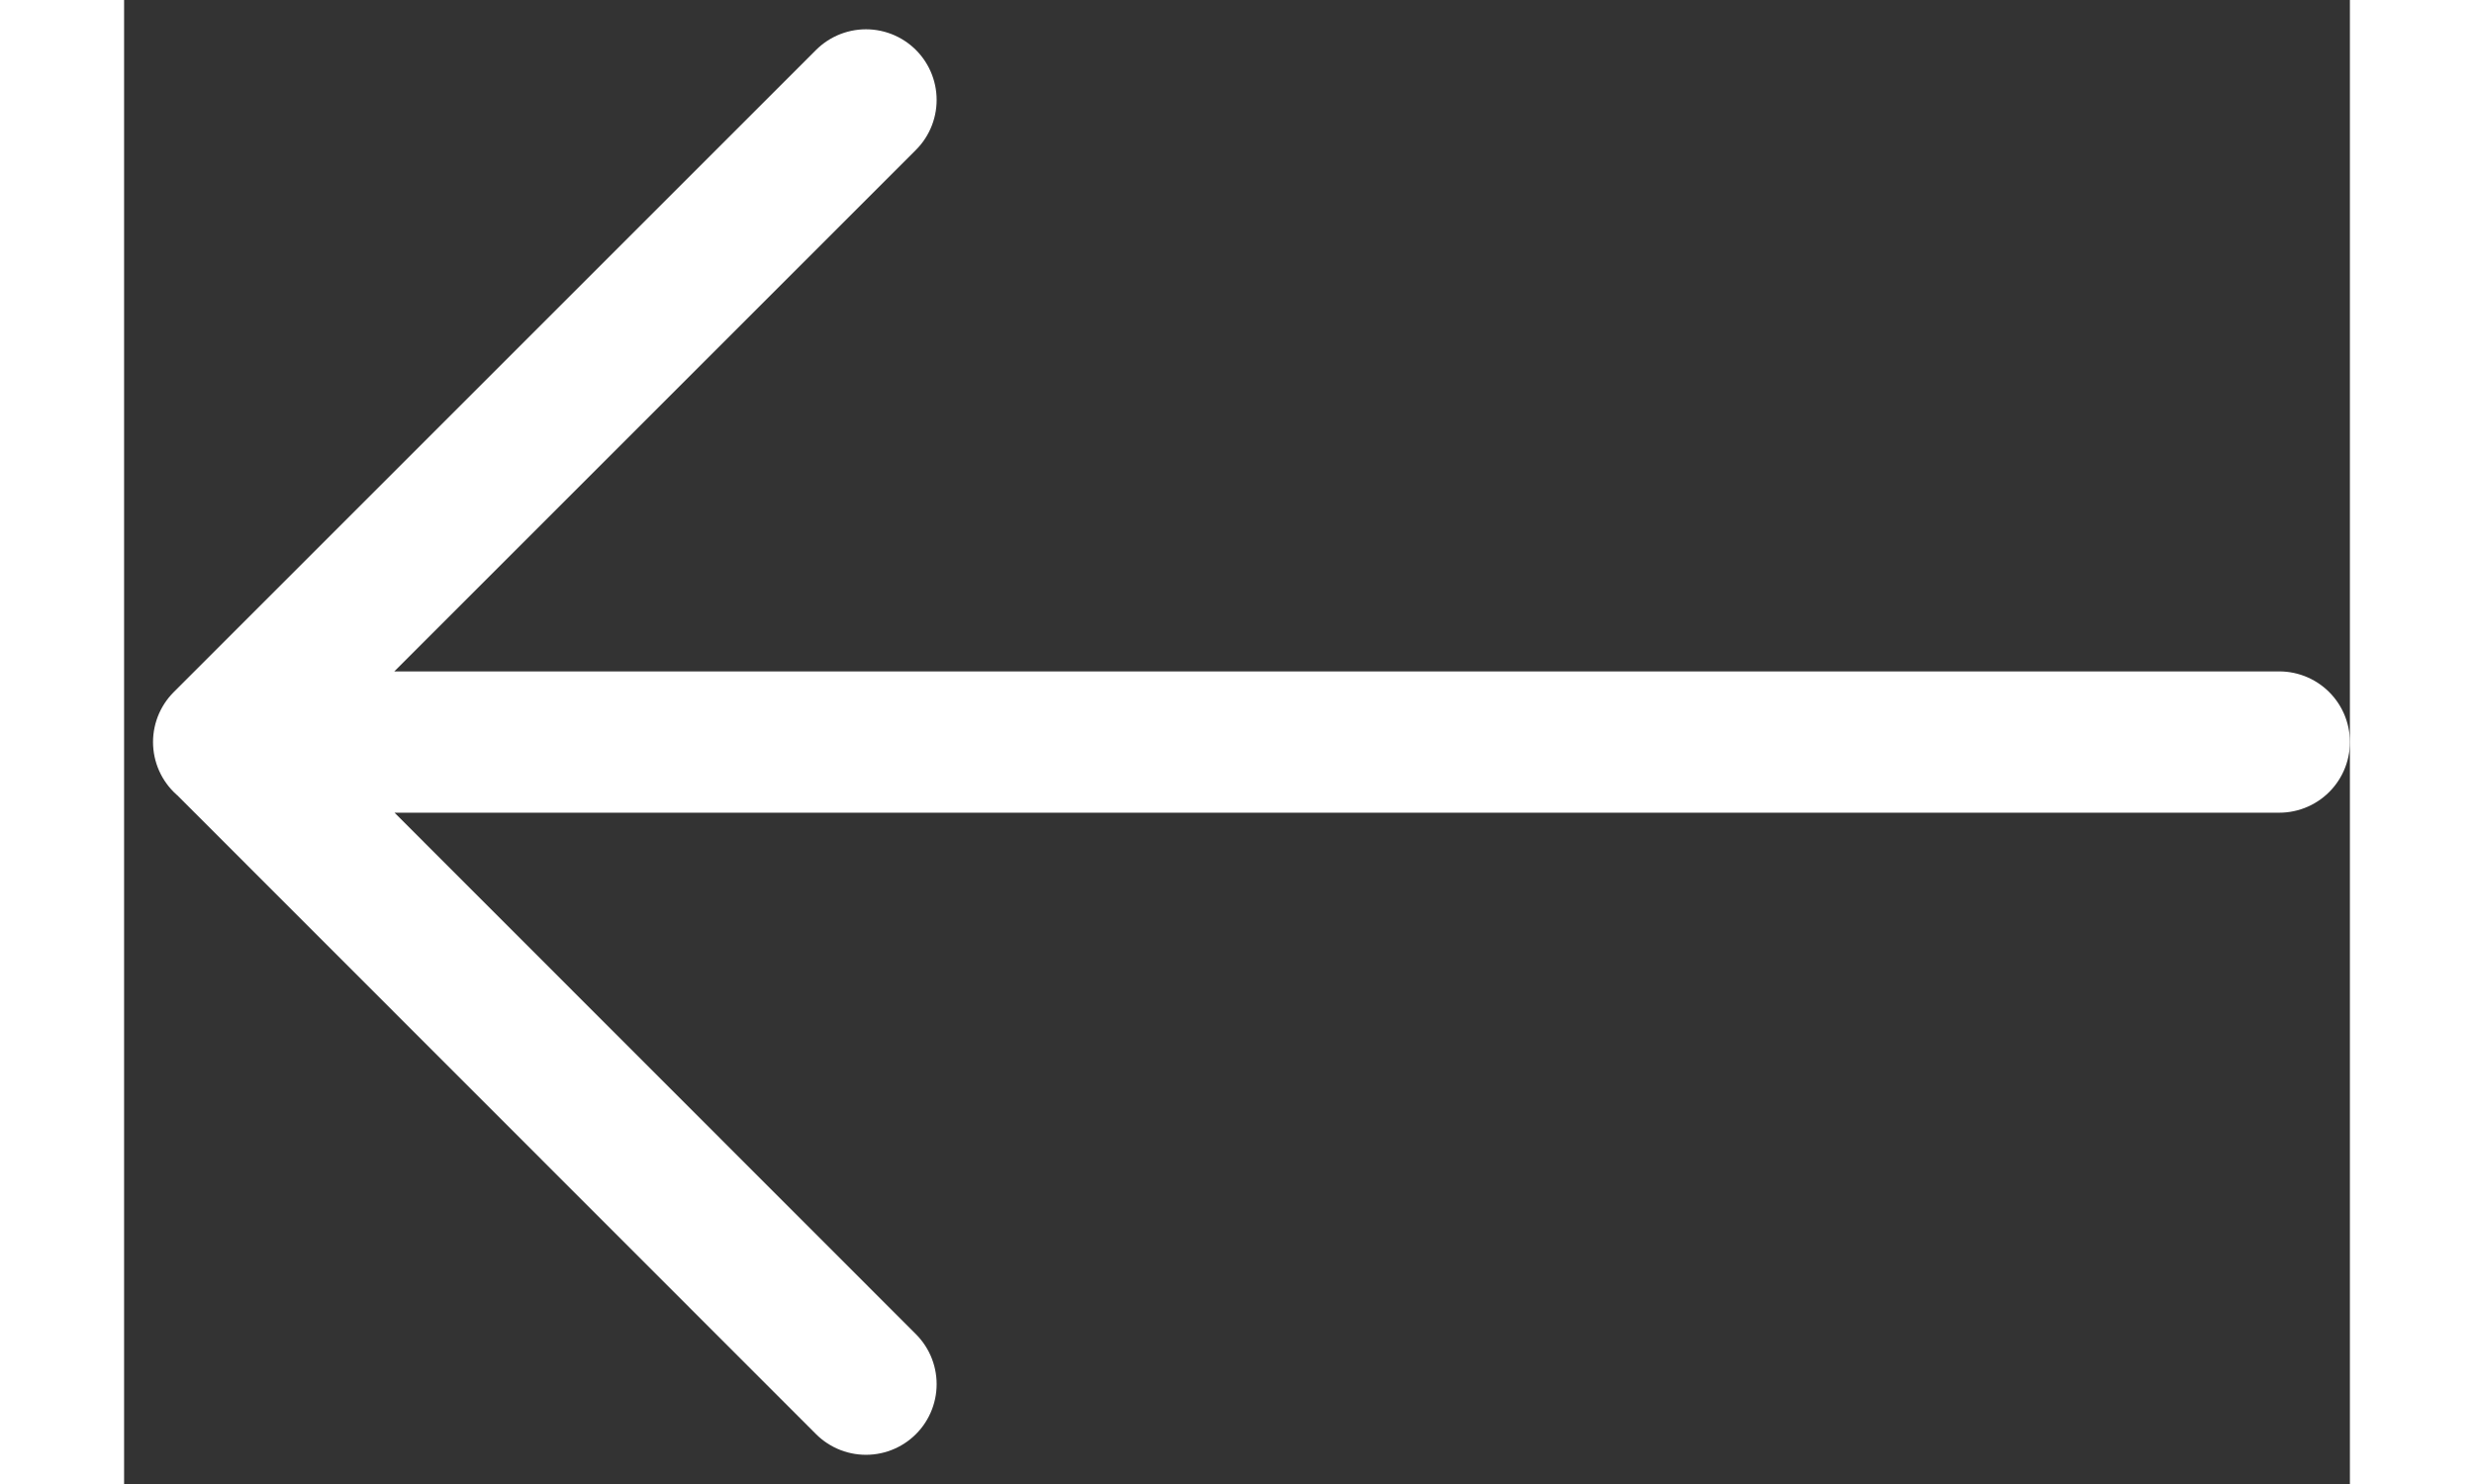 <svg xmlns="http://www.w3.org/2000/svg" width="20" height="12" viewBox="0 0 23.624 15.755">
  <rect x="0" y="0" width="23.624" height="15.755" fill="#333333" stroke="none"/>
  <path id="Down_Arrow_2" data-name="Down Arrow 2" d="M1,16l6.817,6.817m0,0V1m0,21.814L14.634,16" transform="translate(23.874 0.061) rotate(90)" fill="none" stroke="#ffffff" stroke-linecap="round" stroke-linejoin="round" stroke-width="1.5"/>
</svg>

